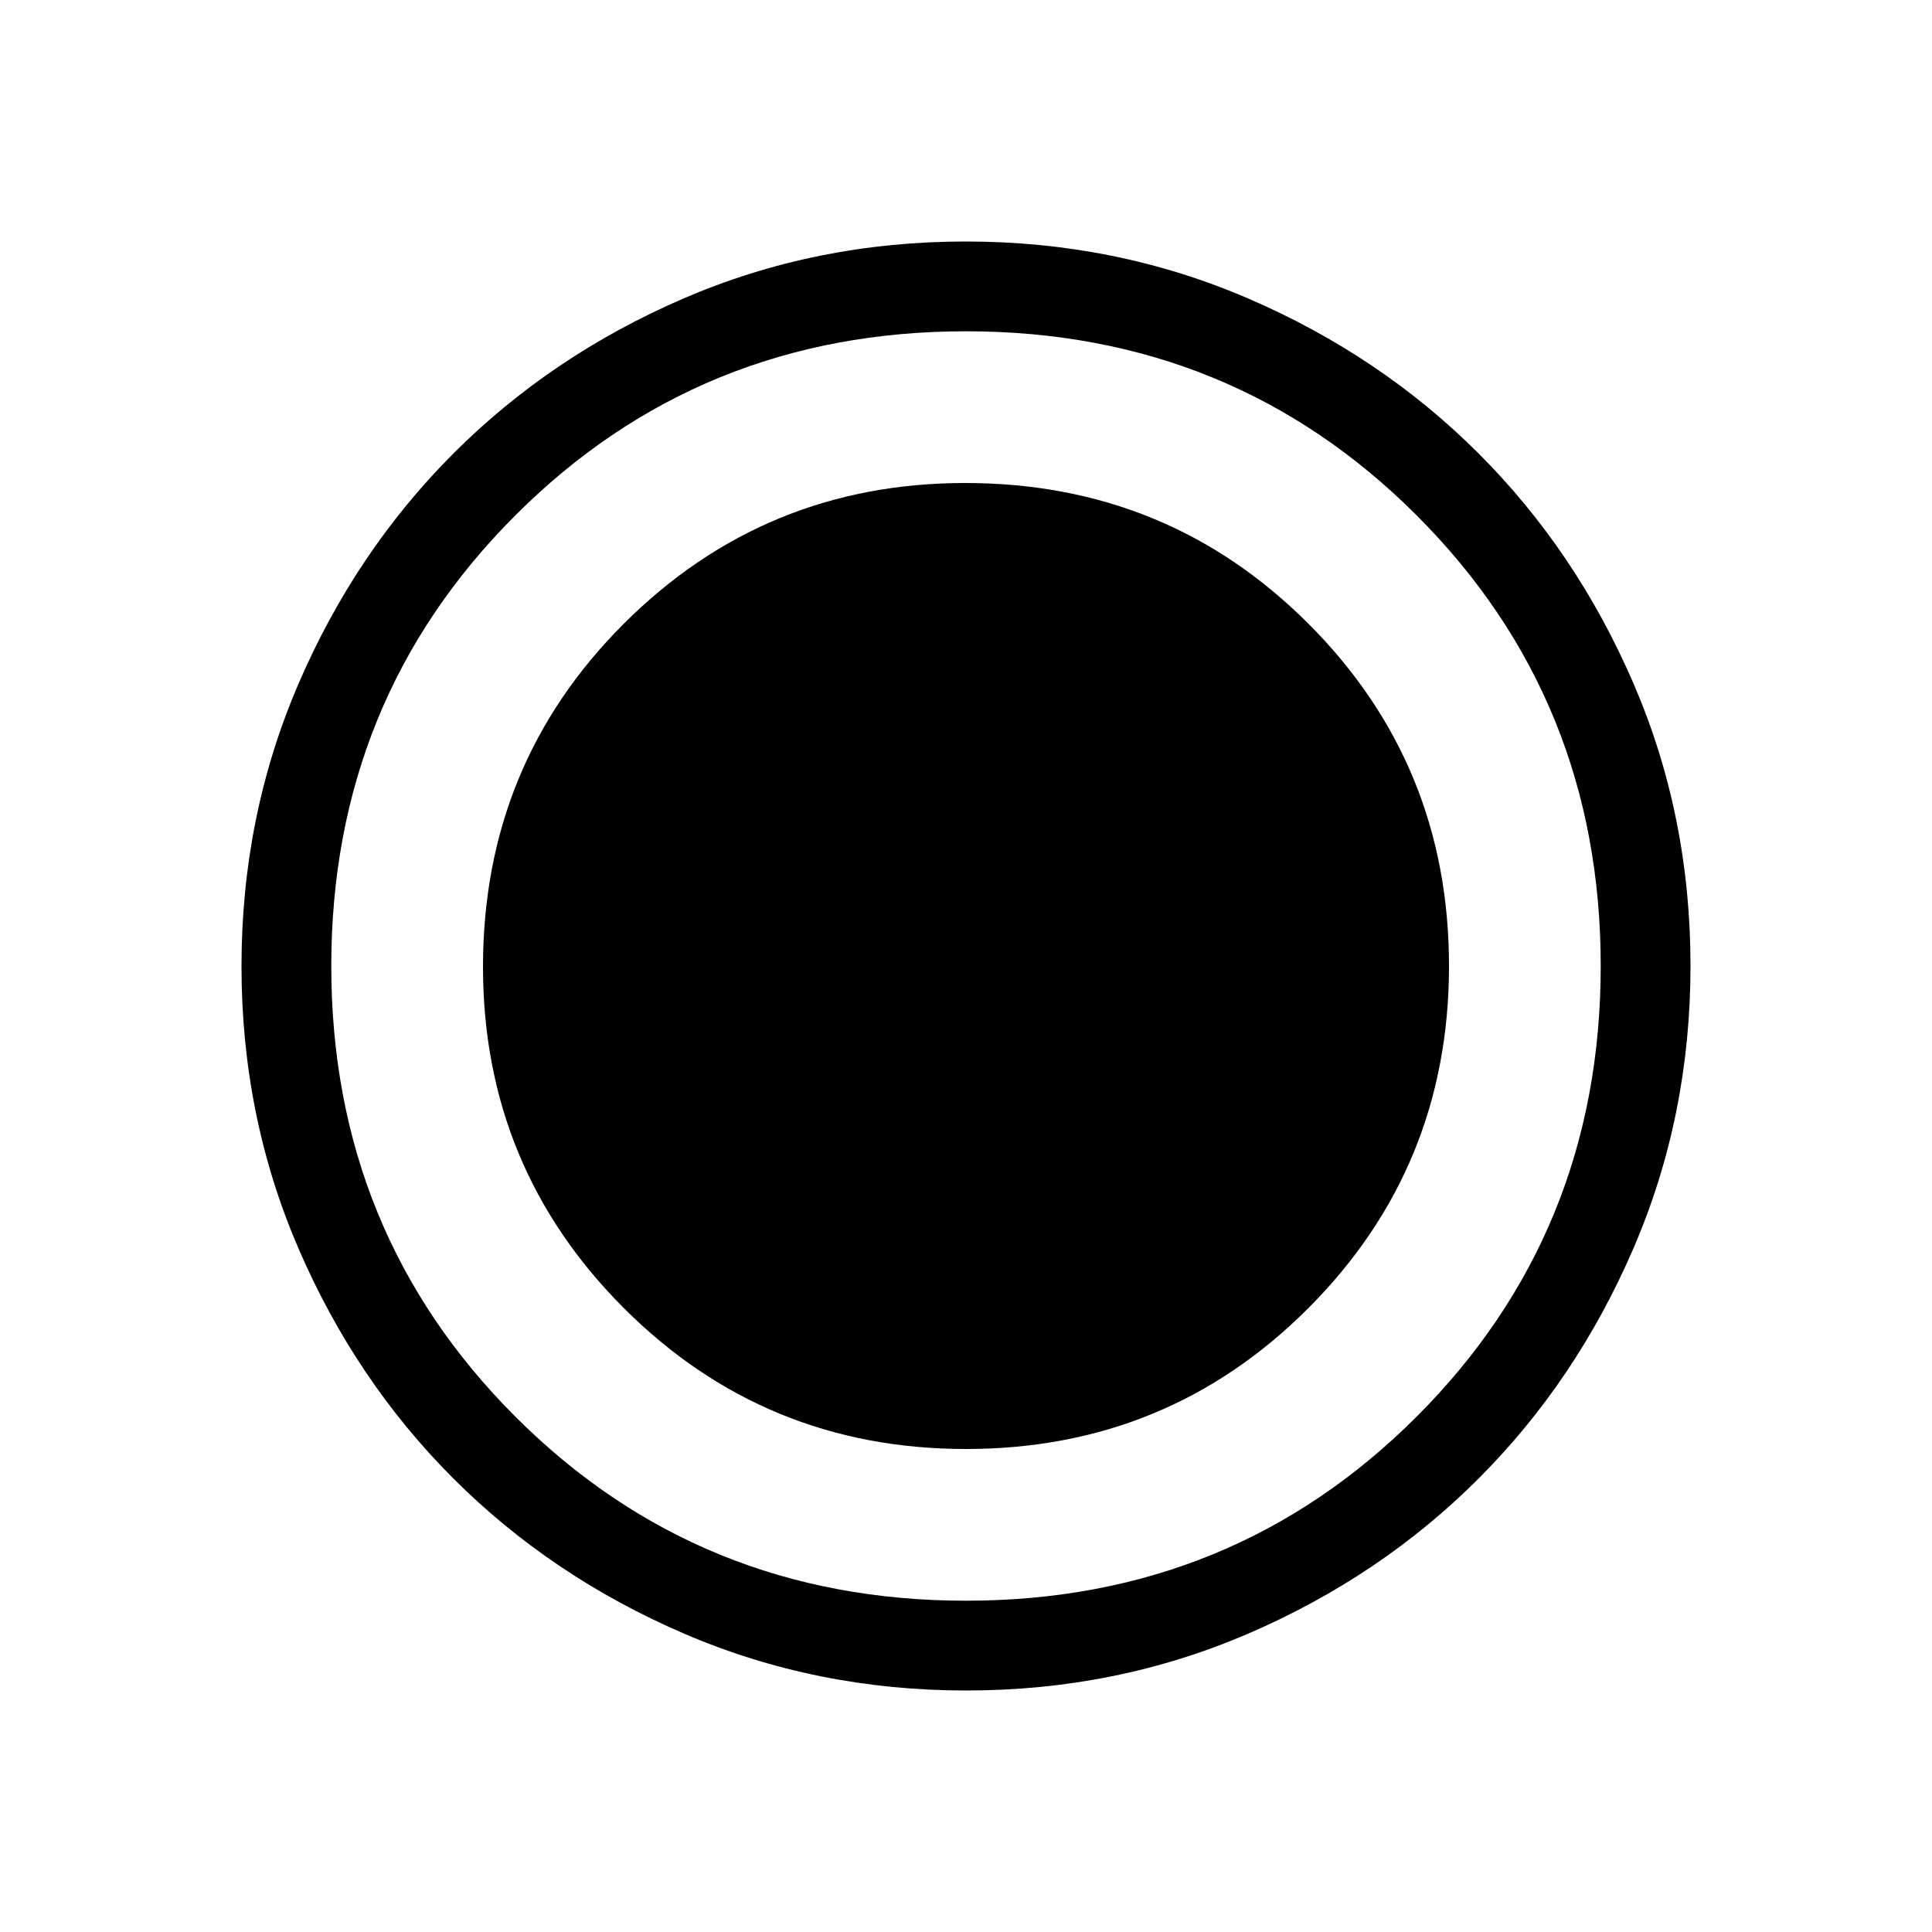 <svg xmlns="http://www.w3.org/2000/svg" height="24" viewBox="0 96 960 960" width="24"><path d="M480.134 936q-74.673 0-140.41-28.339-65.737-28.34-114.365-76.922-48.627-48.582-76.993-114.257Q120 650.806 120 576.134q0-74.673 28.339-140.41 28.34-65.737 76.922-114.365 48.582-48.627 114.257-76.993Q405.194 216 479.866 216q74.673 0 140.41 28.339 65.737 28.34 114.365 76.922 48.627 48.582 76.993 114.257Q840 501.194 840 575.866q0 74.673-28.339 140.41-28.34 65.737-76.922 114.365-48.582 48.627-114.257 76.993Q554.806 936 480.134 936ZM480 816q100.231 0 170.115-70Q720 676 720 576q0-100.231-69.885-170.115Q580.231 336 479.617 336 380 336 310 405.885q-70 69.884-70 170.498Q240 676 310 746q70 70 170 70Zm0 75.385q132.461 0 223.923-91.462Q795.385 708.461 795.385 576t-91.462-223.923Q612.461 260.615 480 260.615t-223.923 91.462Q164.615 443.539 164.615 576t91.462 223.923Q347.539 891.385 480 891.385Z"/></svg>